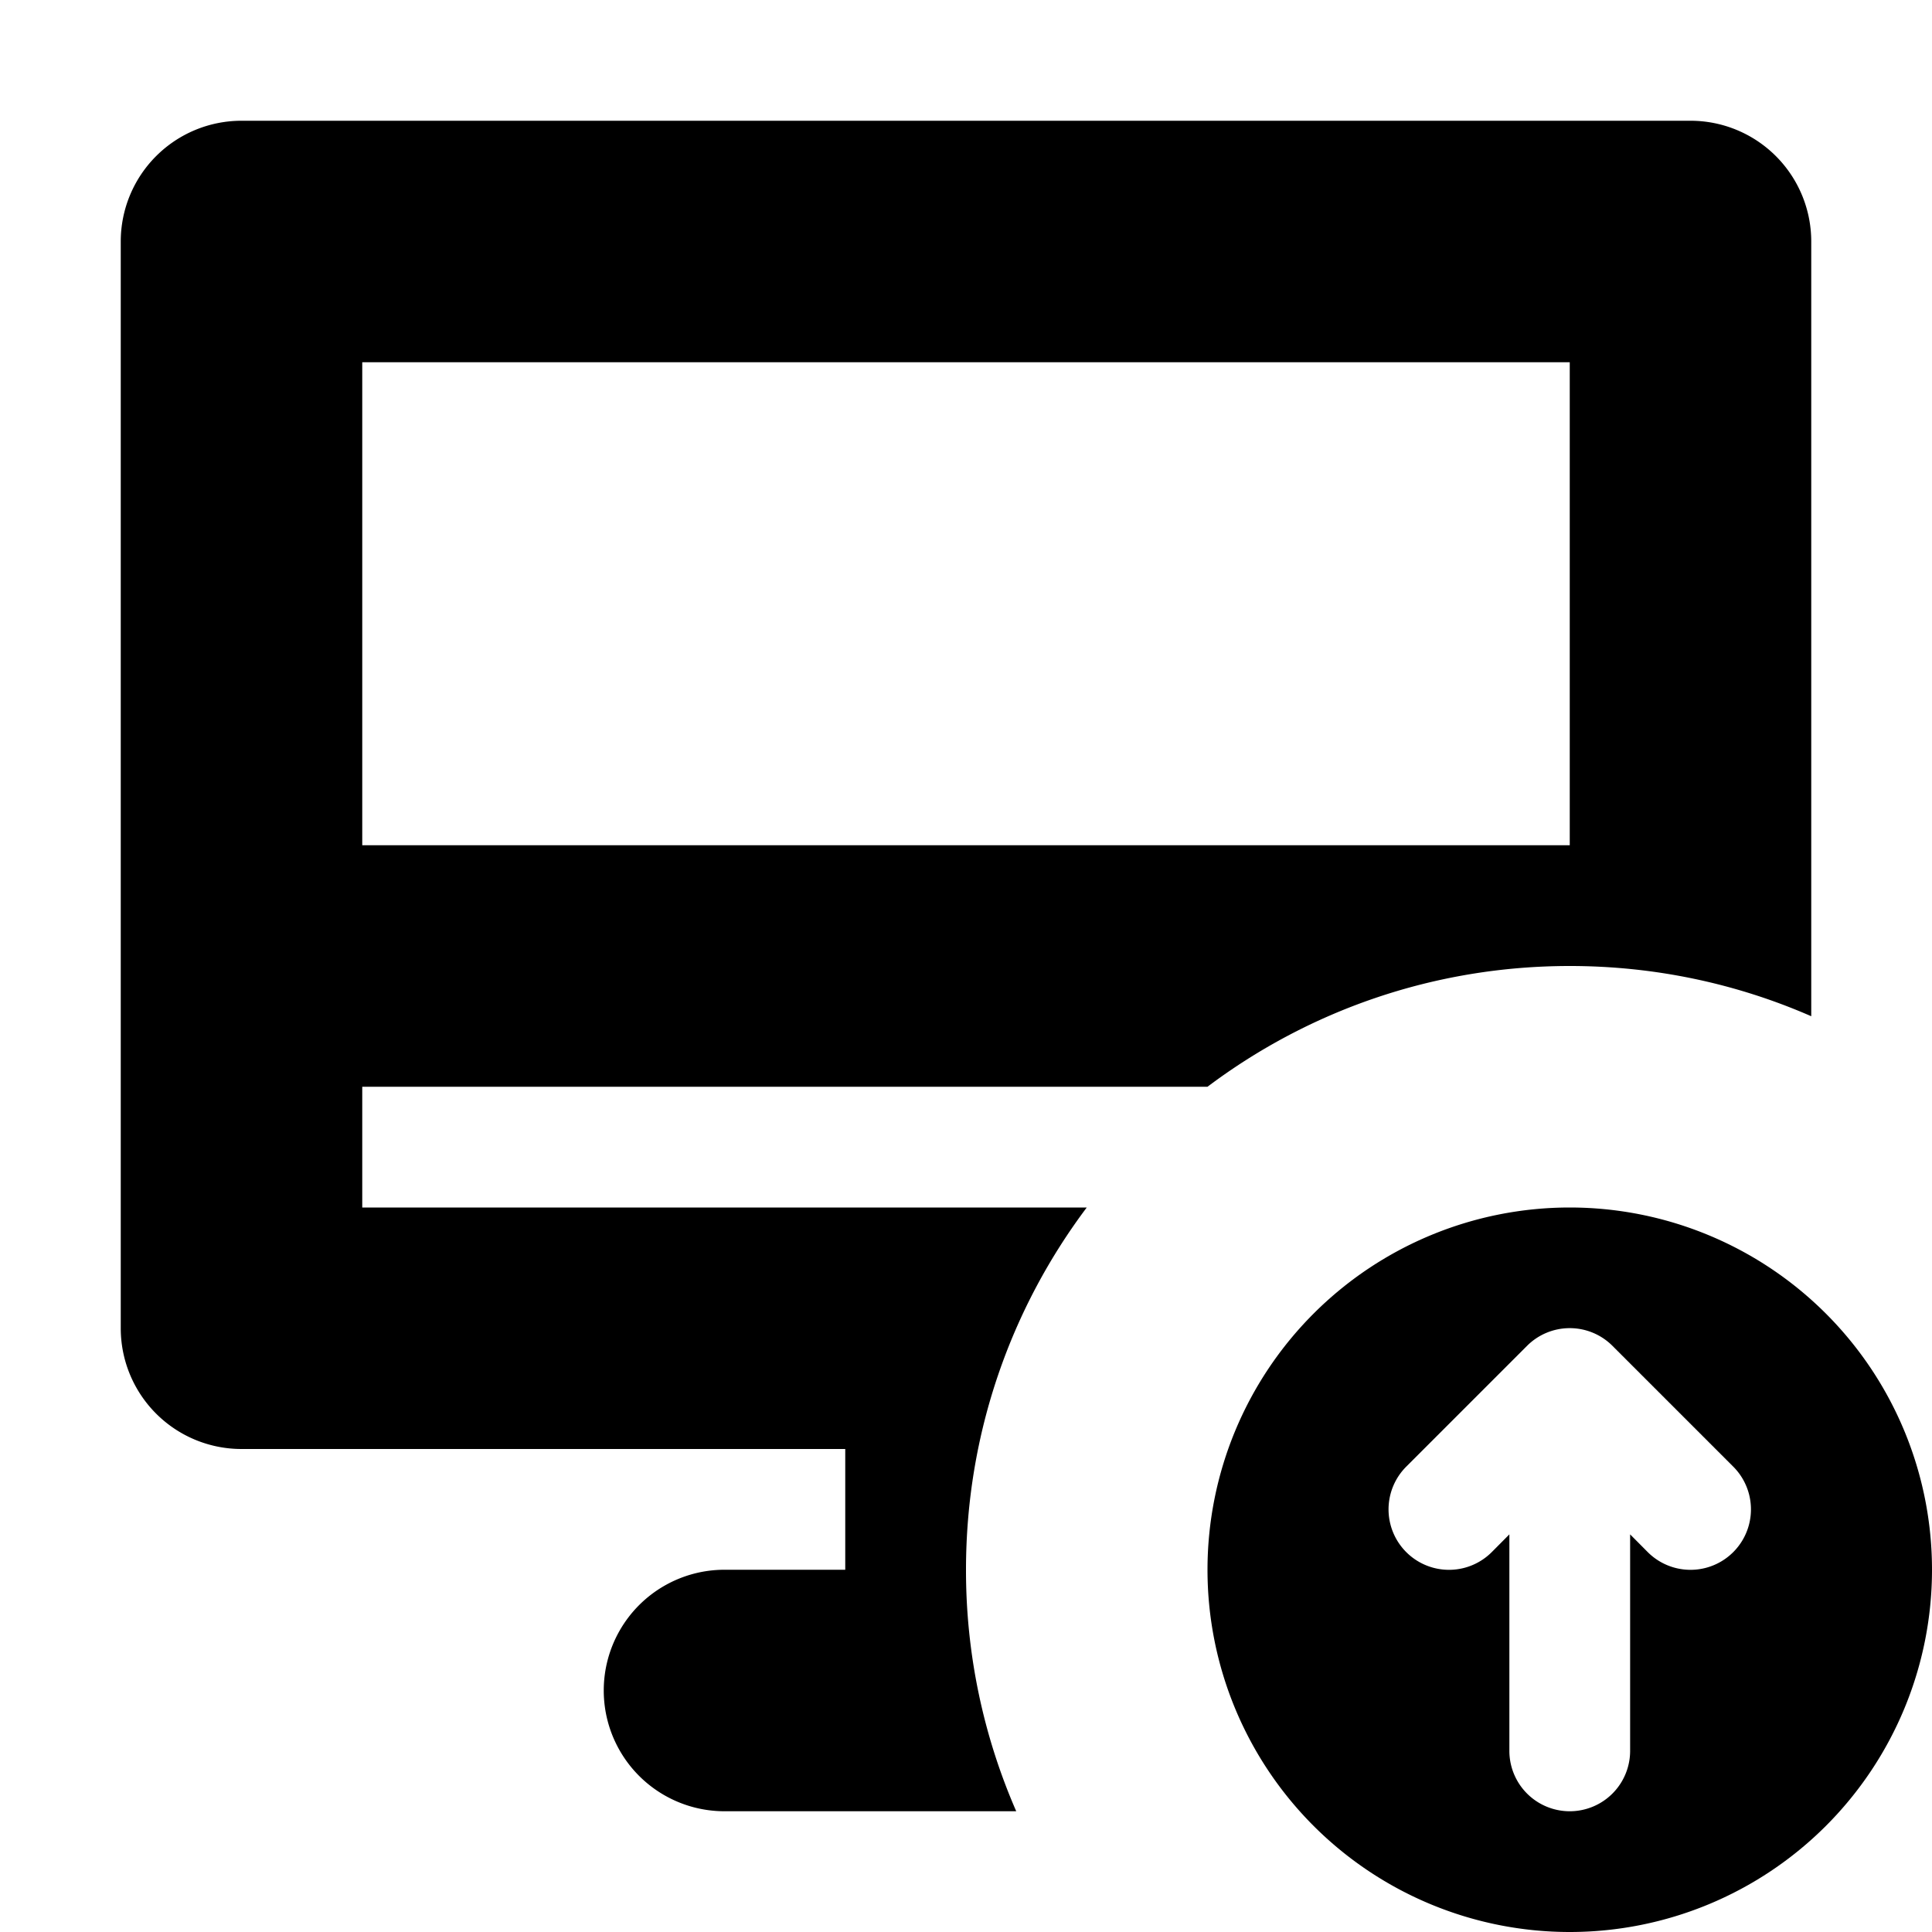 <svg xmlns="http://www.w3.org/2000/svg" fill="none" class="acv-icon" viewBox="0 0 16 16"><path fill="currentColor" fill-rule="evenodd" d="M15 8.416V2a1 1 0 0 0-1-1H2a1 1 0 0 0-1 1v9a1 1 0 0 0 1 1h5v1H6a1 1 0 1 0 0 2h2.416A4.983 4.983 0 0 1 8 13c0-1.126.372-2.164 1-3H3V9h7c.835-.628 1.874-1 3-1 .711 0 1.387.148 2 .416ZM3 3h10v4H3V3Z" clip-rule="evenodd"/><path fill="currentColor" fill-rule="evenodd" d="M16 13a3 3 0 1 1-6 0 3 3 0 0 1 6 0Zm-3.354-1.854-1 1a.5.5 0 0 0 .708.708l.146-.147V14.5a.5.5 0 0 0 1 0v-1.793l.146.147a.5.5 0 0 0 .708-.708l-1-1a.5.5 0 0 0-.708 0Z" clip-rule="evenodd"/></svg>